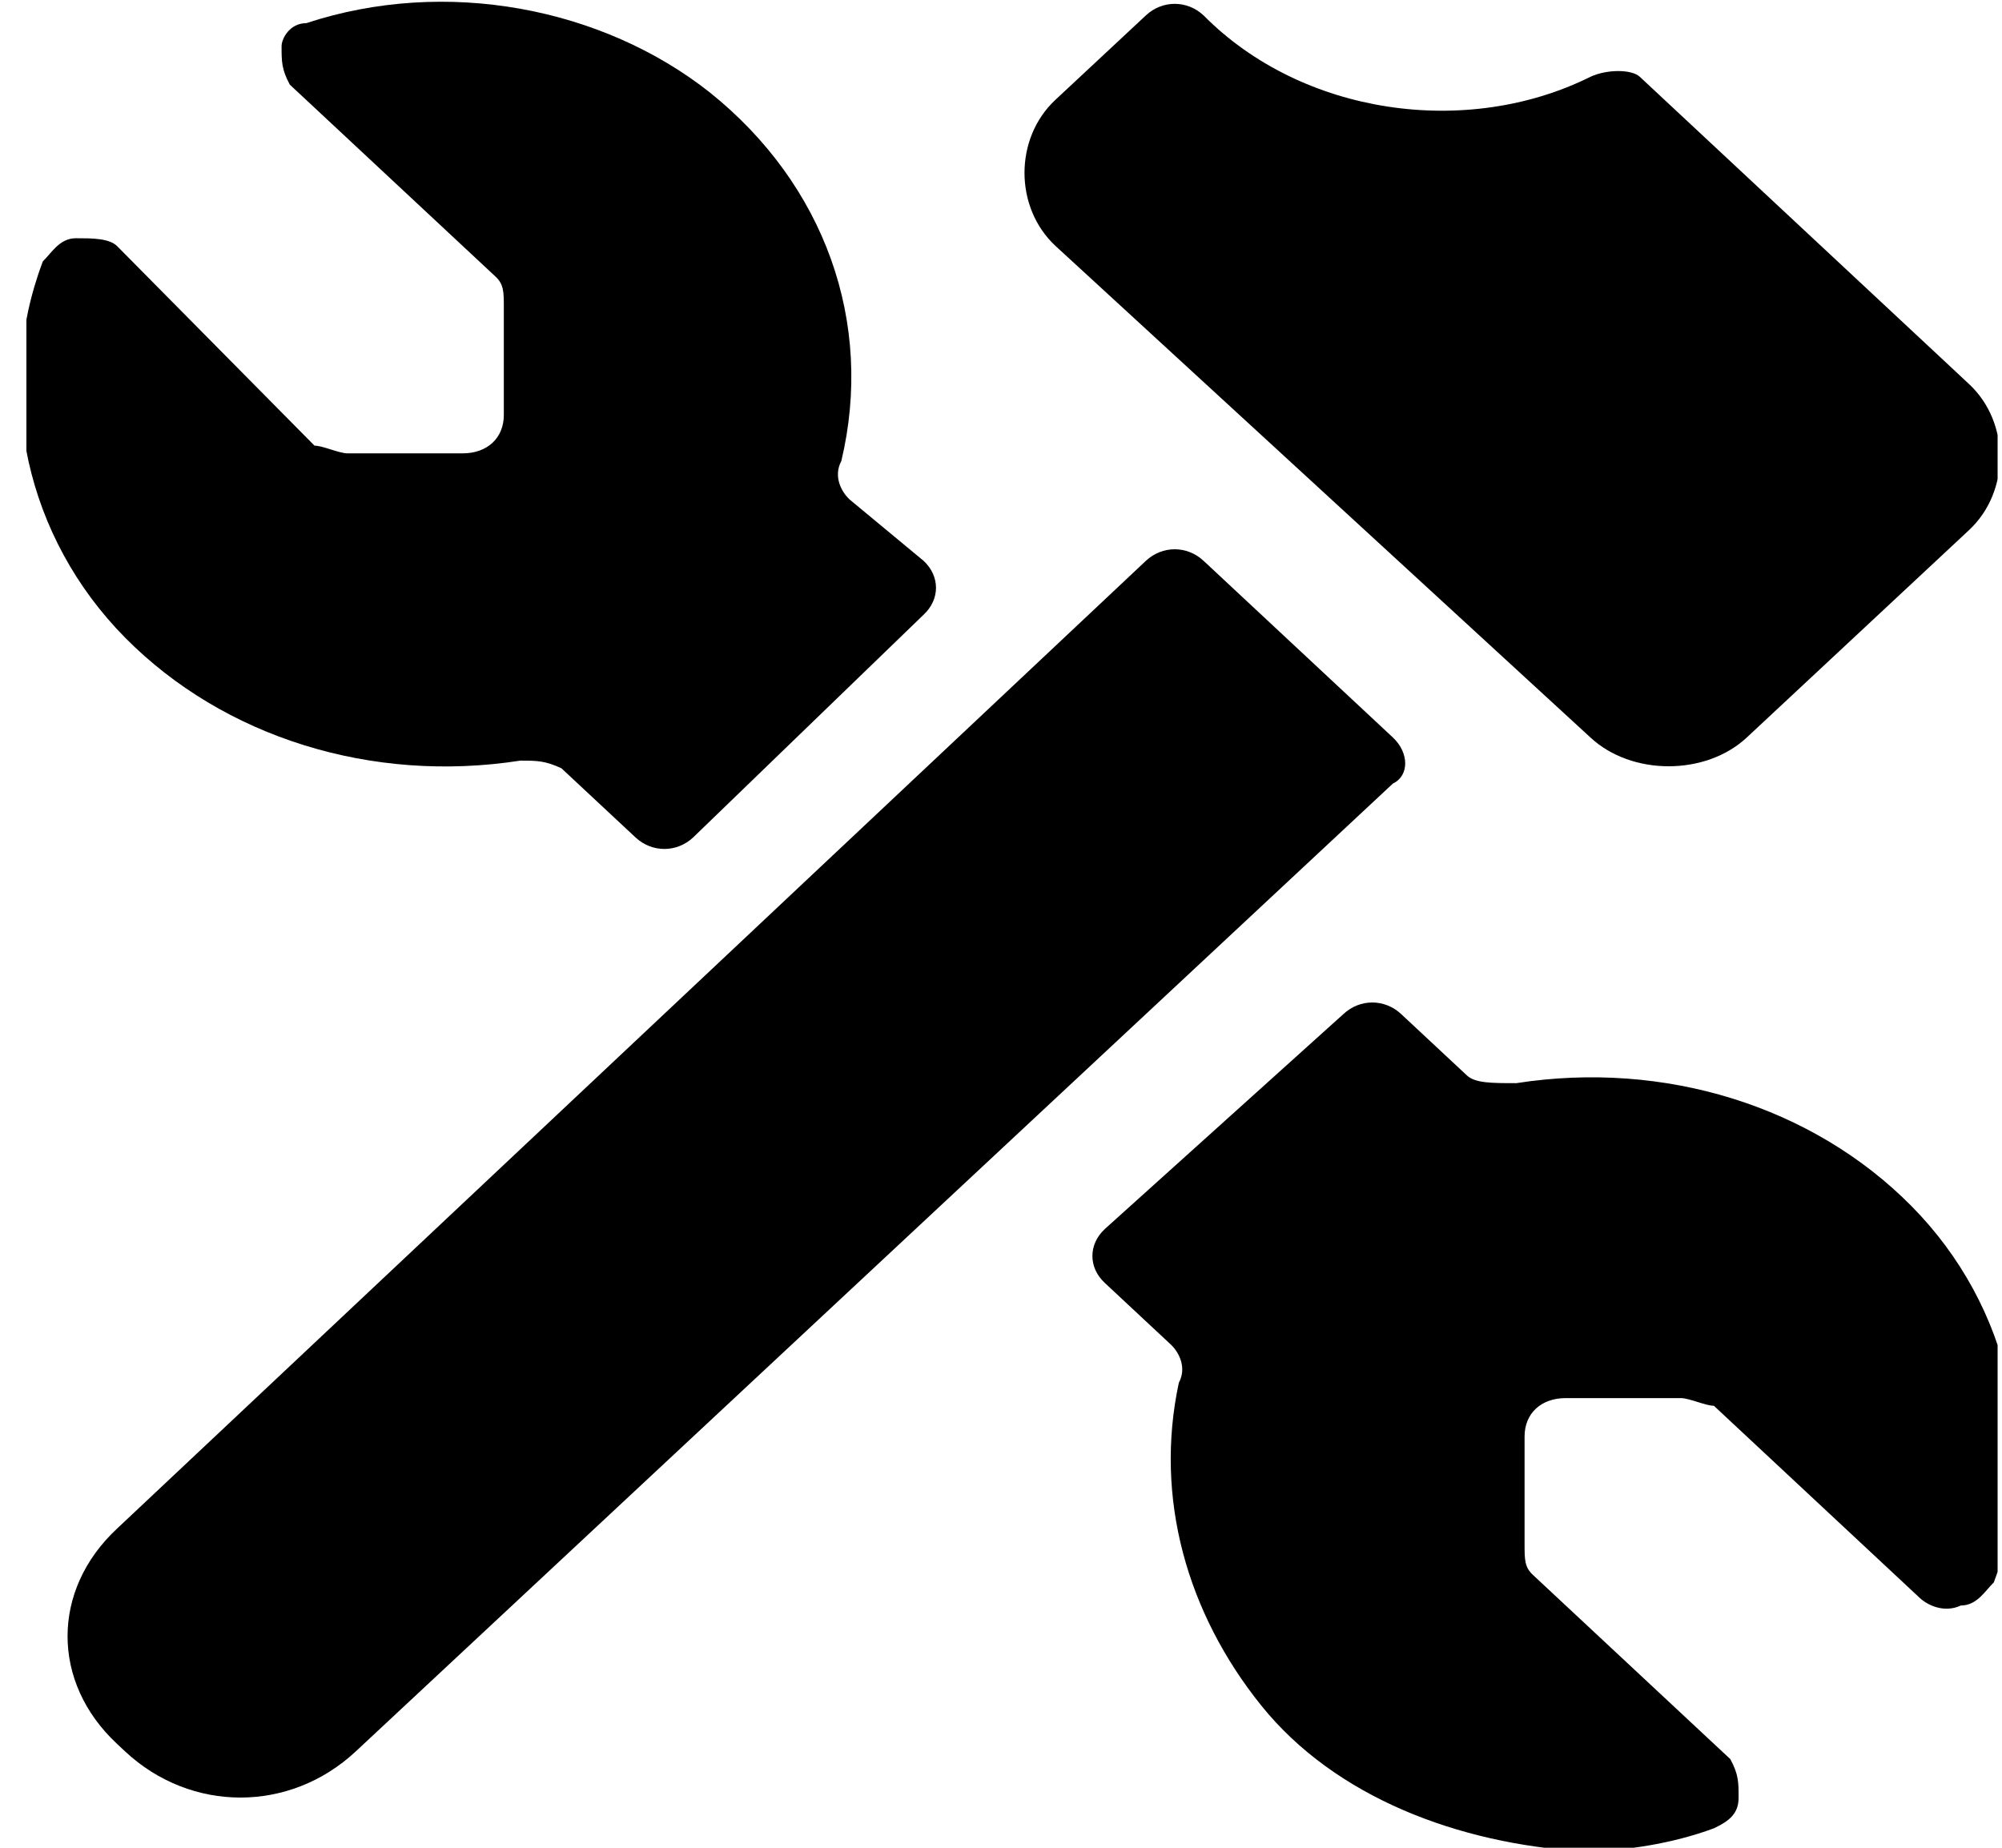 <svg viewBox="0 0 65 60" xmlns="http://www.w3.org/2000/svg">
<g clip-path="url(#clip0)">
<path d="M47.628 34.922L45.49 32.927C44.955 32.428 44.154 32.428 43.619 32.927L35.868 39.911C35.334 40.41 35.334 41.158 35.868 41.657L38.007 43.653C38.274 43.902 38.541 44.401 38.274 44.9C37.472 48.642 38.541 52.383 40.946 55.377C43.352 58.37 47.361 59.867 51.37 60.116C52.706 60.116 54.309 59.867 55.646 59.368C56.18 59.118 56.448 58.869 56.448 58.37C56.448 57.871 56.448 57.622 56.18 57.123L49.766 51.136C49.499 50.887 49.499 50.637 49.499 50.139V46.646C49.499 45.898 50.033 45.399 50.835 45.399H54.577C54.844 45.399 55.379 45.648 55.646 45.648L62.327 51.885C62.595 52.134 63.129 52.383 63.664 52.134C64.198 52.134 64.466 51.635 64.733 51.386C66.336 47.145 65.267 42.406 62.06 39.163C58.853 35.92 54.042 34.423 49.231 35.172C48.43 35.172 47.895 35.172 47.628 34.922Z" />
<path d="M29.989 18.213L27.583 16.218C27.316 15.968 27.049 15.469 27.316 14.97C28.385 10.48 26.781 5.99 23.04 2.997C19.565 0.253 14.487 -0.745 9.944 0.752C9.409 0.752 9.142 1.251 9.142 1.5C9.142 1.999 9.142 2.249 9.409 2.748L16.091 8.984C16.358 9.233 16.358 9.483 16.358 9.981V13.474C16.358 14.222 15.824 14.721 15.022 14.721H11.28C11.013 14.721 10.478 14.471 10.211 14.471L3.797 7.986C3.53 7.736 2.995 7.736 2.461 7.736C1.926 7.736 1.659 8.235 1.392 8.485C-0.212 12.725 0.857 17.465 4.064 20.708C7.271 23.95 12.082 25.447 16.893 24.699C17.427 24.699 17.695 24.699 18.229 24.948L20.634 27.193C21.169 27.692 21.971 27.692 22.505 27.193L29.989 19.959C30.523 19.46 30.523 18.712 29.989 18.213Z" />
<path d="M45.223 23.947L39.076 18.21C38.541 17.711 37.739 17.711 37.205 18.21L3.797 49.64C1.659 51.635 1.659 54.629 3.797 56.624L4.064 56.874C5.133 57.871 6.47 58.37 7.806 58.37C9.142 58.37 10.479 57.871 11.548 56.874L45.223 25.444C45.757 25.194 45.757 24.446 45.223 23.947Z" />
<path d="M51.637 23.947C52.974 25.194 55.379 25.194 56.715 23.947L63.931 17.212C65.268 15.964 65.268 13.719 63.931 12.472L53.241 2.494C52.974 2.245 52.172 2.245 51.637 2.494C47.628 4.49 42.283 3.742 39.076 0.499C38.541 -0 37.74 -0 37.205 0.499L34.265 3.243C32.929 4.49 32.929 6.735 34.265 7.982L51.637 23.947Z" />
</g>
<defs>
<clipPath id="clip0">
<rect x="0.857" width="64" height="64"/>
</clipPath>
</defs>
</svg>
